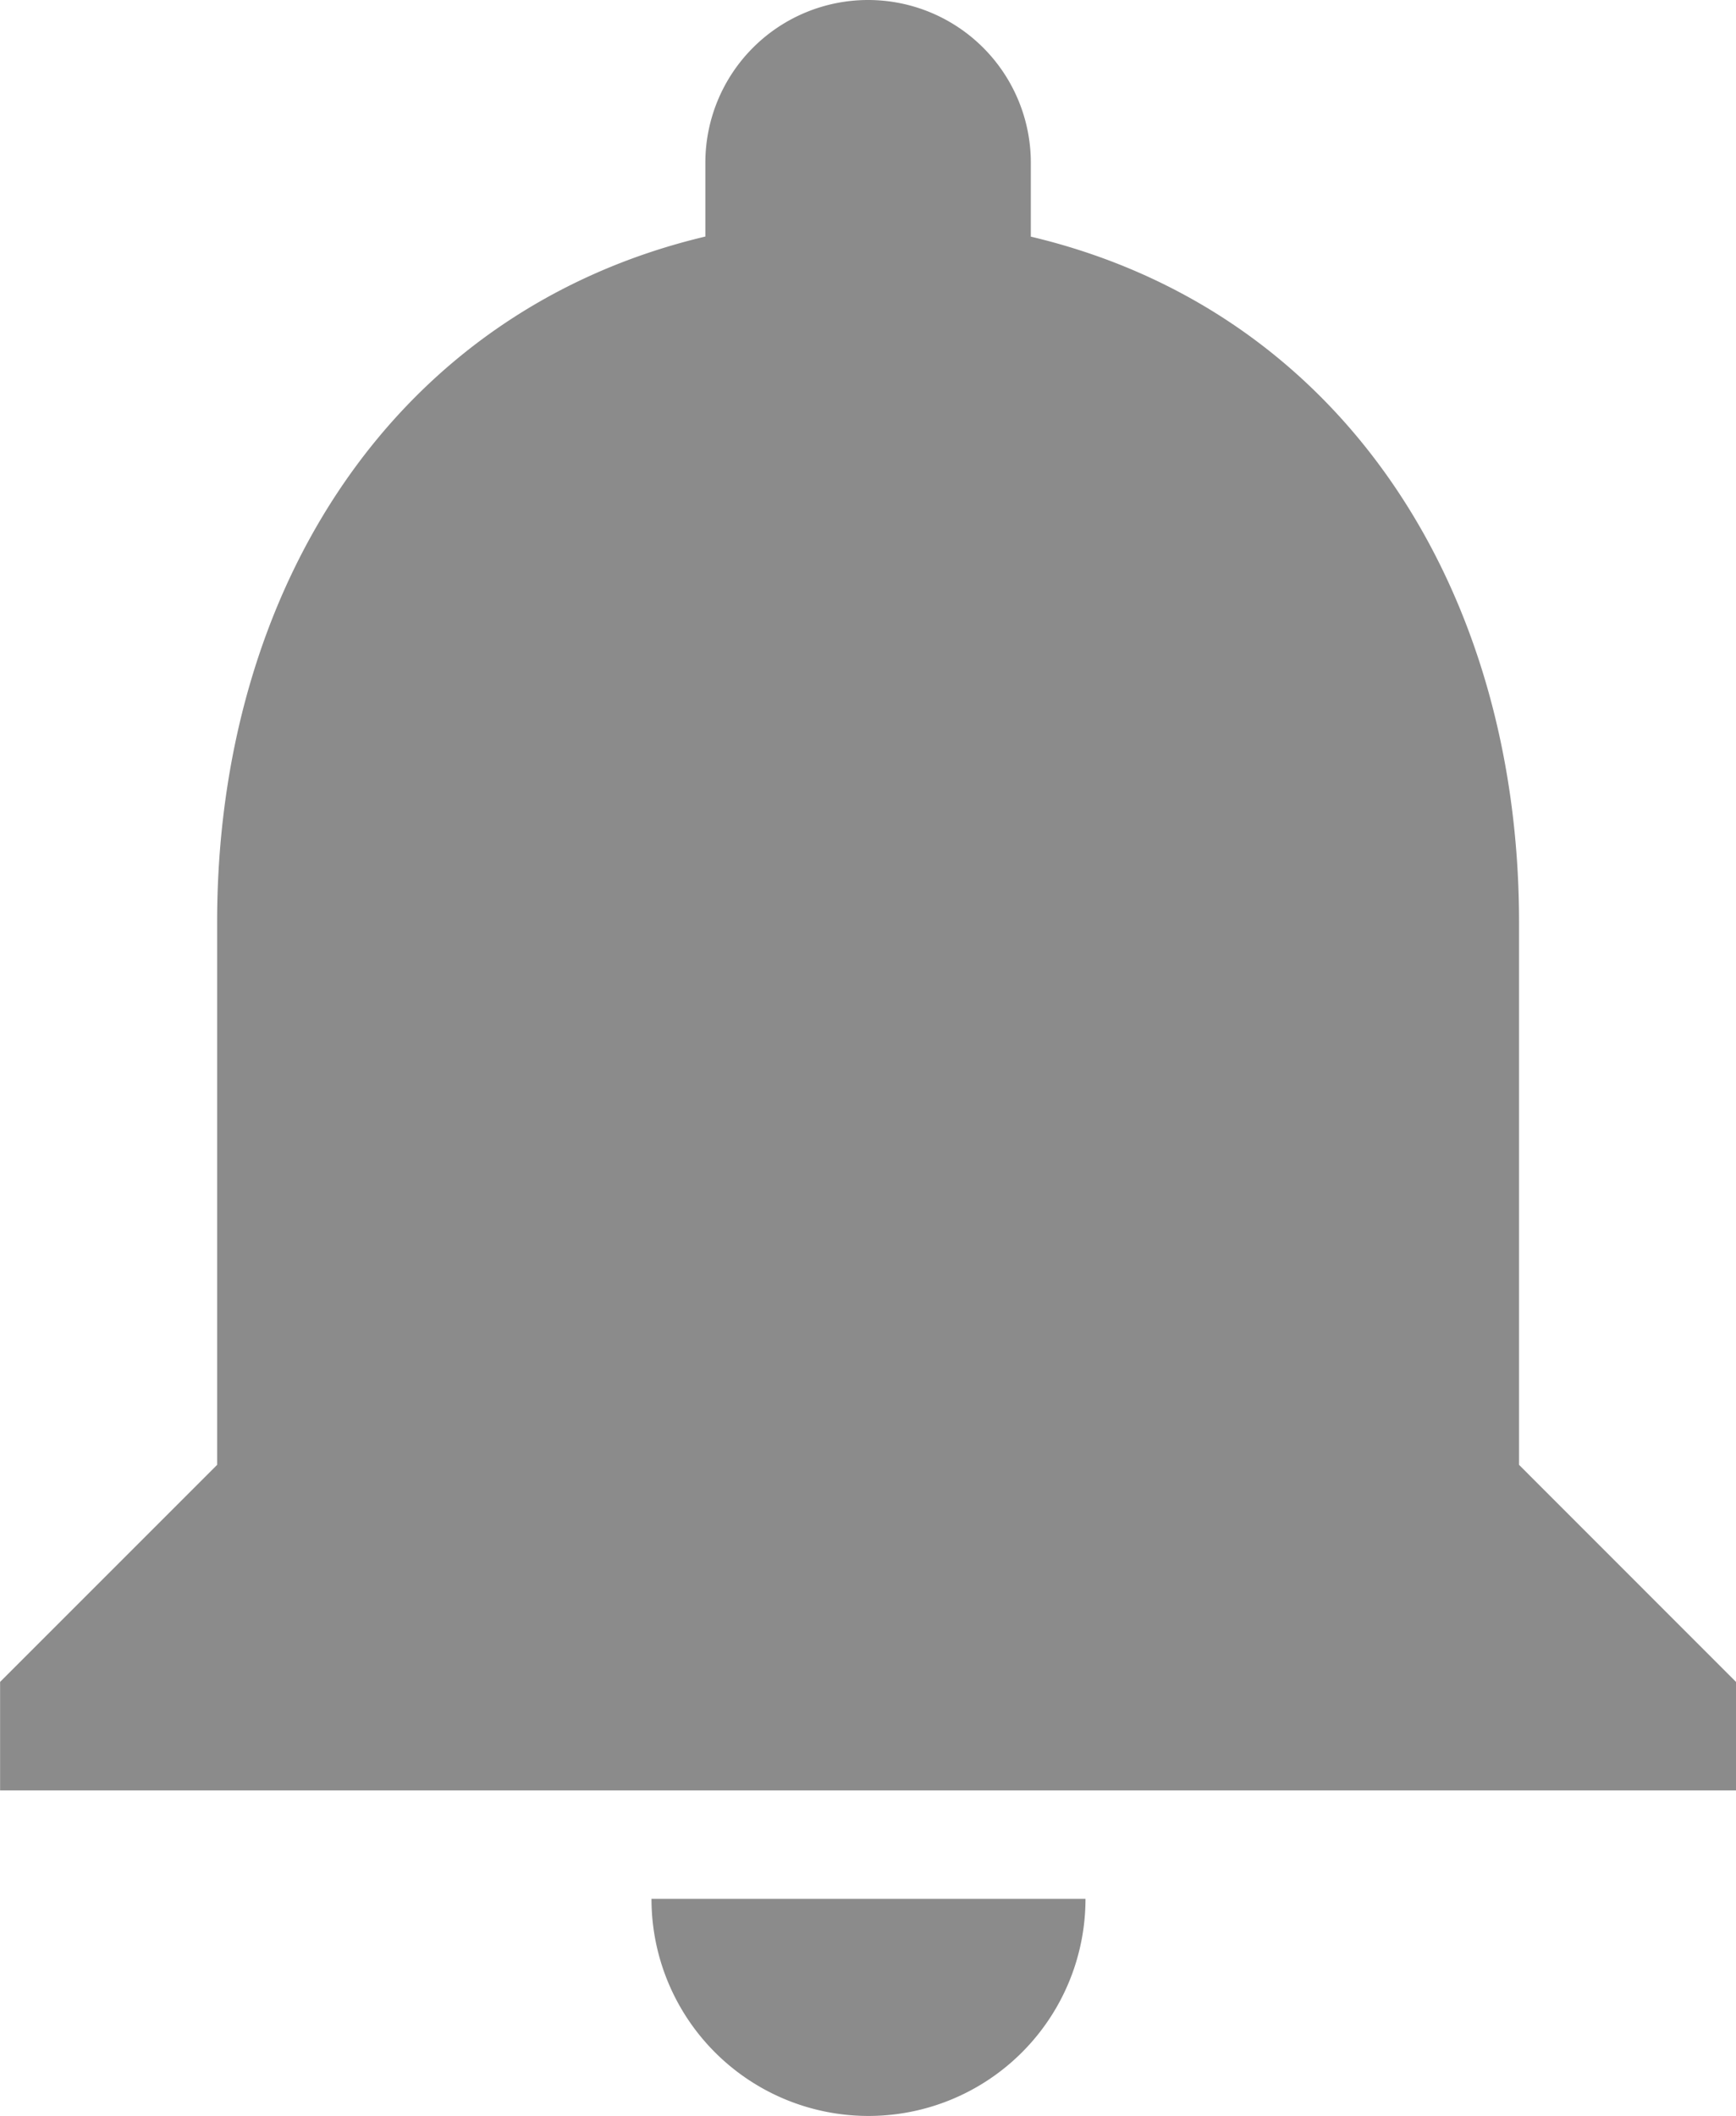 <svg xmlns="http://www.w3.org/2000/svg" width="19.692" height="24" viewBox="0 0 19.692 24">
  <g id="alarm" transform="translate(-37.333)">
    <g id="Group_160" data-name="Group 160" transform="translate(37.333)">
      <g id="Group_159" data-name="Group 159" transform="translate(0)">
        <path id="Path_156" data-name="Path 156" d="M167.8,375.795a2.461,2.461,0,0,0,2.462-2.462h-4.923A2.461,2.461,0,0,0,167.8,375.795Z" transform="translate(-157.949 -351.795)" fill="#8b8b8b"/>
        <path id="Path_157" data-name="Path 157" d="M54.564,16.615V10.462c0-3.785-2.012-6.942-5.538-7.778V1.846a1.846,1.846,0,1,0-3.692,0v.837c-3.526.837-5.538,3.994-5.538,7.778v6.154l-2.462,2.462v1.231H57.025V19.077Z" transform="translate(-37.333)" fill="#8b8b8b"/>
      </g>
    </g>
  </g>
</svg>
